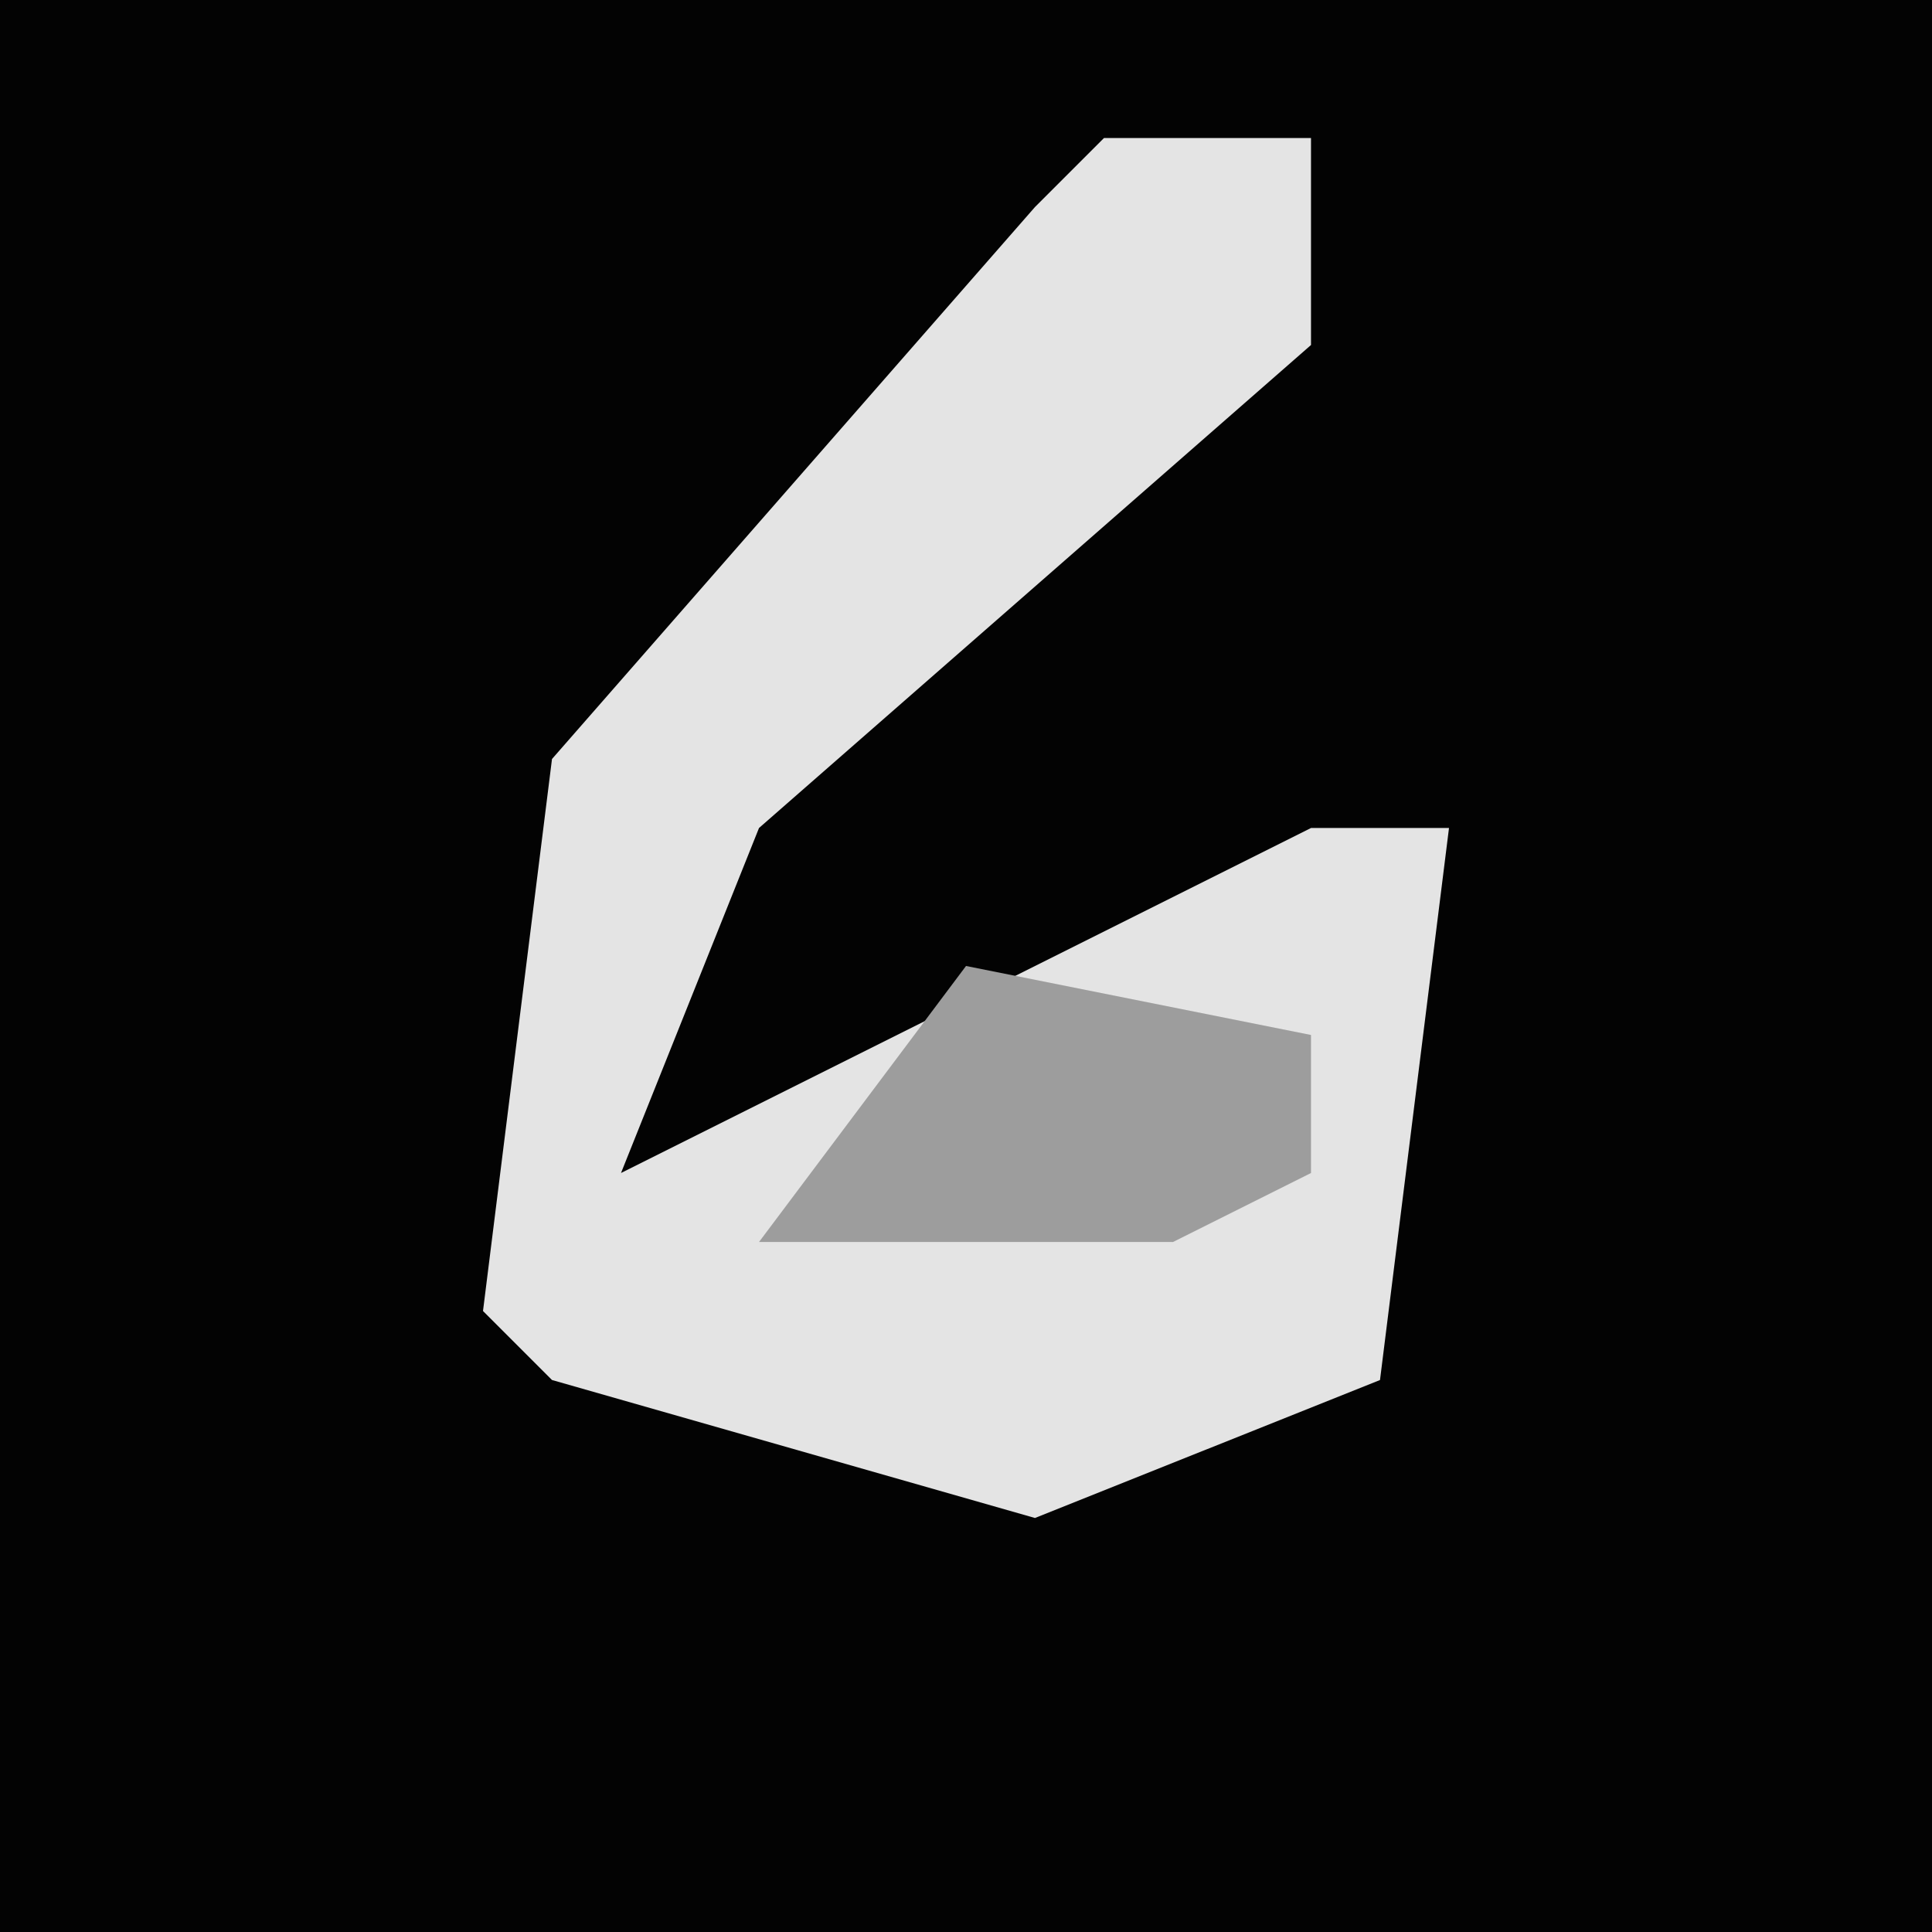 <?xml version="1.0" encoding="UTF-8"?>
<svg version="1.1" xmlns="http://www.w3.org/2000/svg" width="28" height="28">
<path d="M0,0 L28,0 L28,28 L0,28 Z " fill="#030303" transform="translate(0,0)"/>
<path d="M0,0 L3,0 L3,3 L-5,10 L-7,15 L3,10 L5,10 L4,18 L-1,20 L-8,18 L-9,17 L-8,9 L-1,1 Z " fill="#E4E4E4" transform="translate(16,2)"/>
<path d="M0,0 L5,1 L5,3 L3,4 L-3,4 Z " fill="#9D9D9D" transform="translate(14,14)"/>
</svg>
